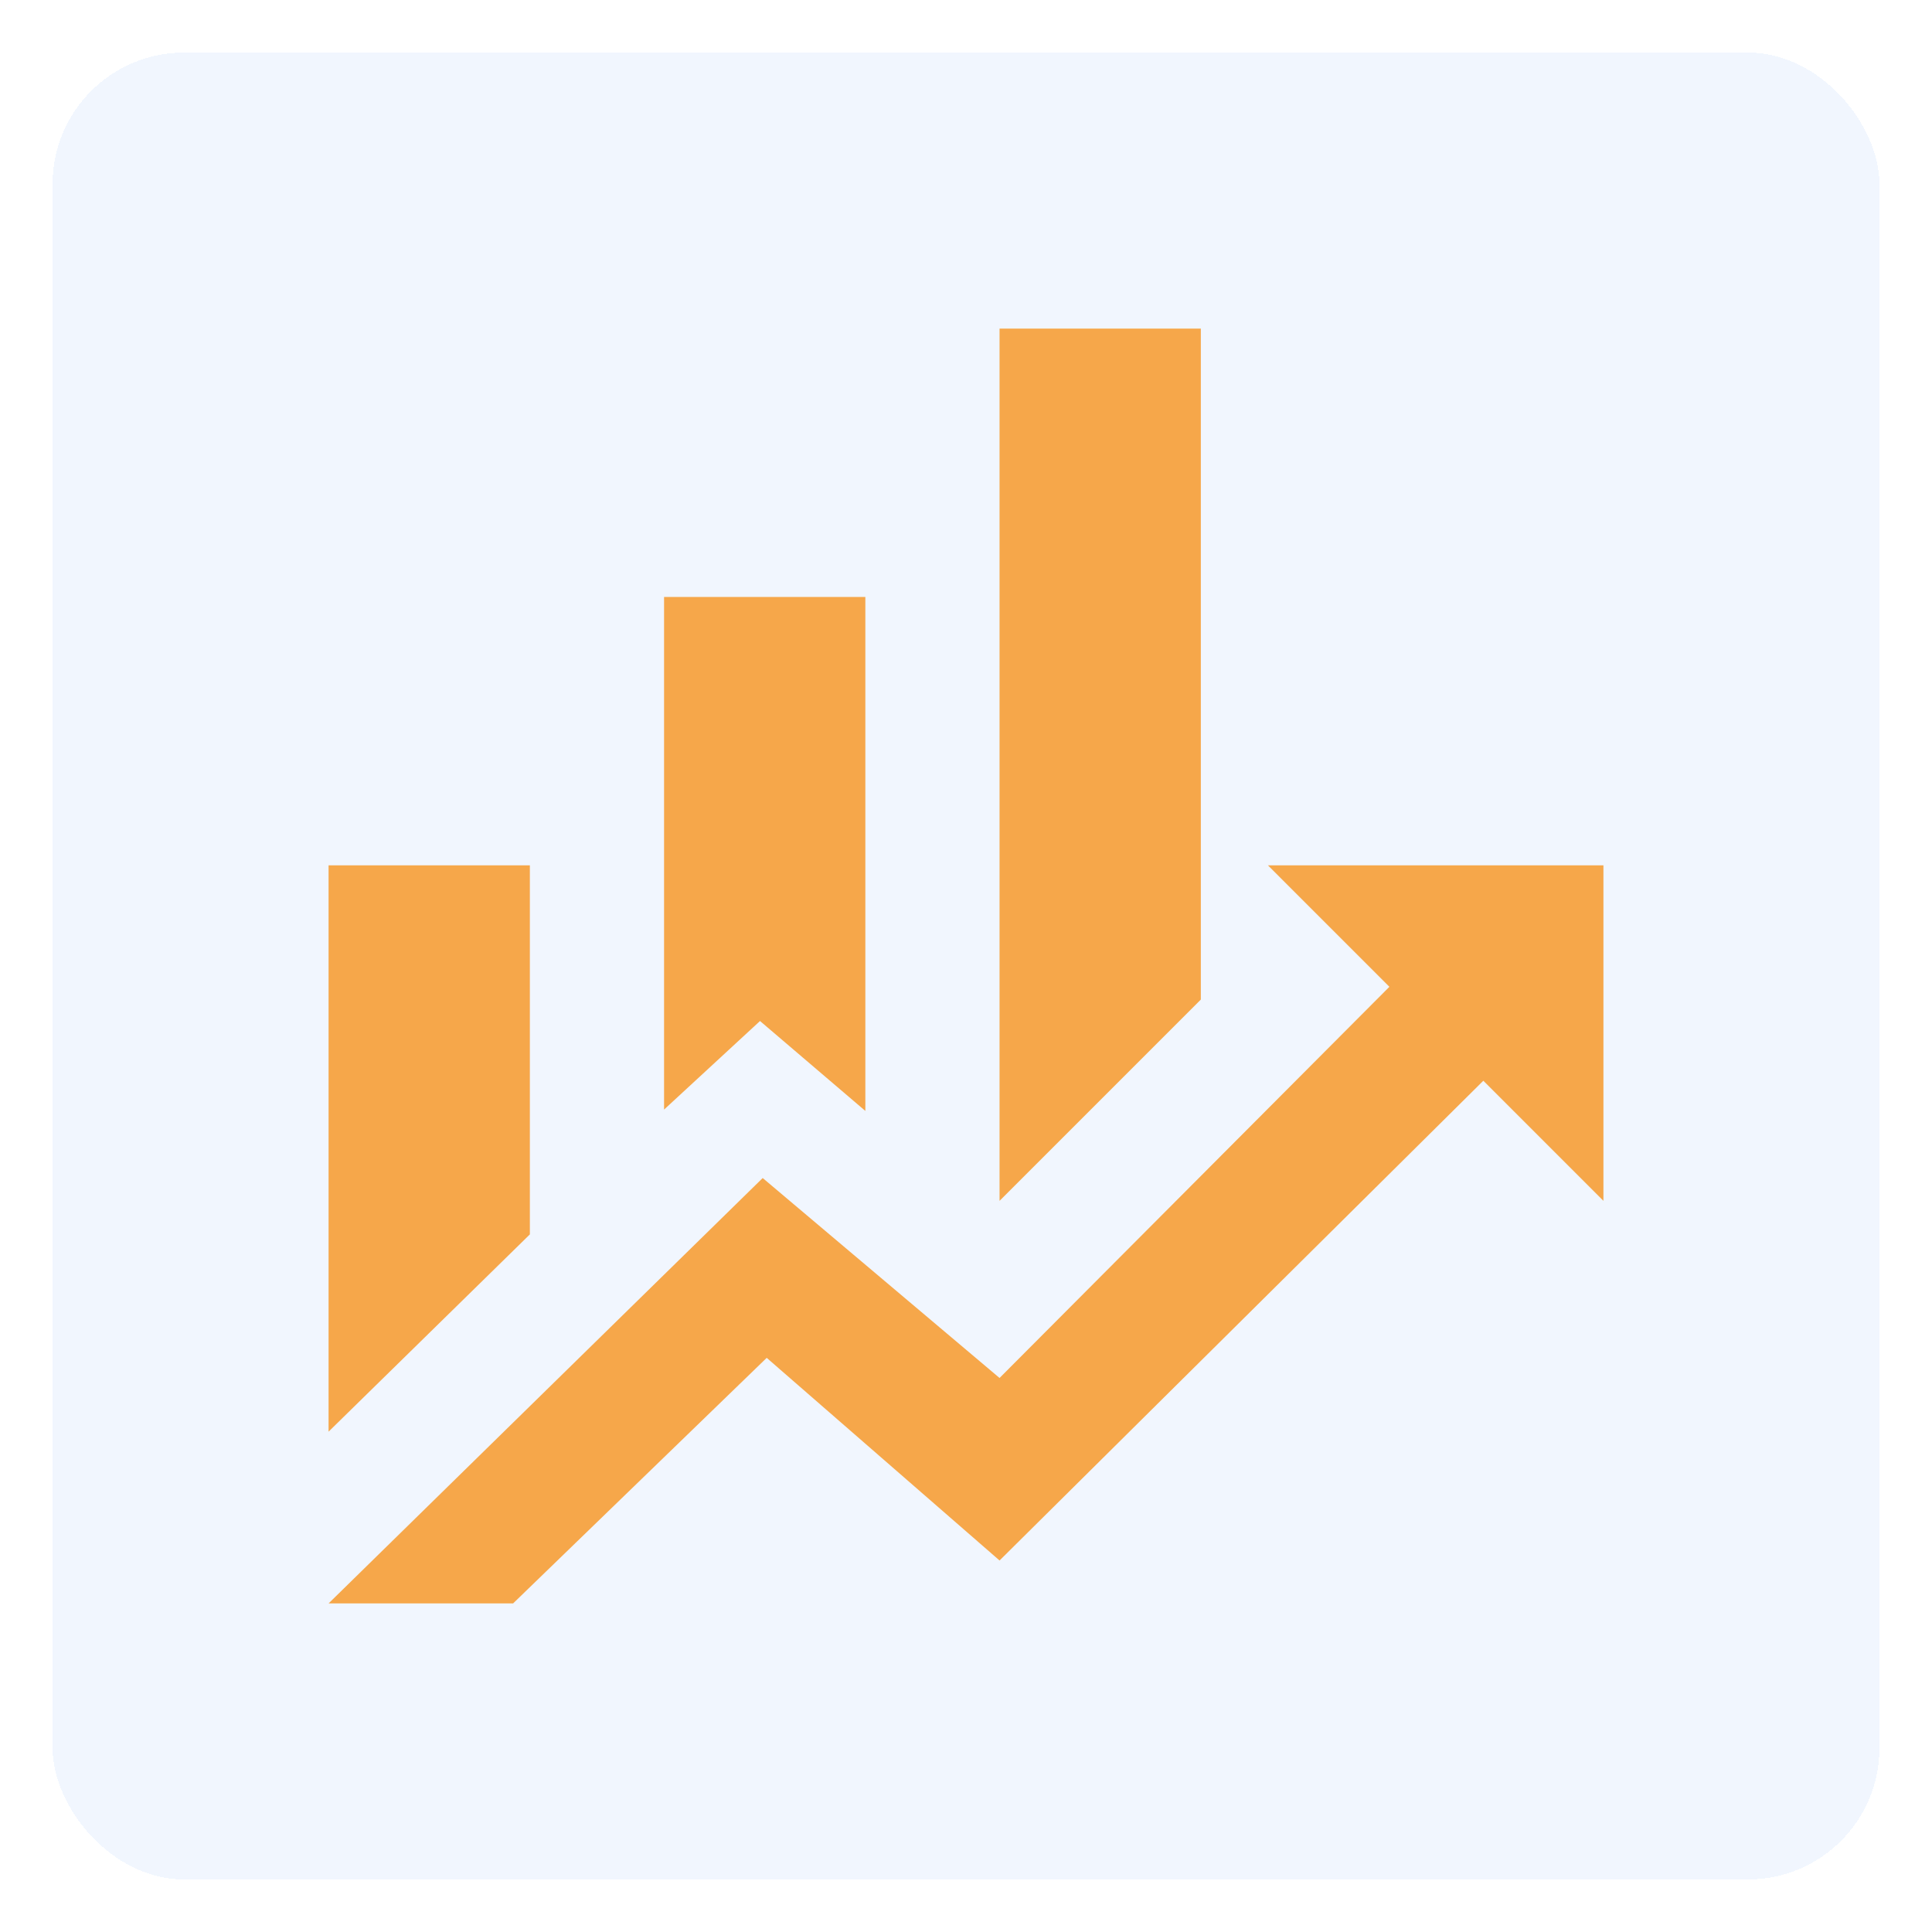 <svg width="147" height="147" viewBox="0 0 147 147" fill="none" xmlns="http://www.w3.org/2000/svg">
<g filter="url(#filter0_d_199_287)">
<rect x="1" y="1" width="139" height="139" rx="10" fill="#D9E8FD" fill-opacity="0.36" shape-rendering="crispEdges"/>
<path d="M37.316 90.921L22 105.931V62.842H37.316M62.842 81.527L54.827 74.686L47.526 81.425V42.421H62.842M88.368 73.053L73.053 88.368V22H88.368M102.714 72.083L93.474 62.842H119V88.368L109.862 79.23L73.053 115.733L55.337 100.315L36.039 119H22L55.031 86.633L73.053 101.846" fill="#F6A74A"/>
</g>
<defs>
<filter id="filter0_d_199_287" x="0" y="0" width="147" height="147" filterUnits="userSpaceOnUse" color-interpolation-filters="sRGB">
<feFlood flood-opacity="0" result="BackgroundImageFix"/>
<feColorMatrix in="SourceAlpha" type="matrix" values="0 0 0 0 0 0 0 0 0 0 0 0 0 0 0 0 0 0 127 0" result="hardAlpha"/>
<feOffset dx="3" dy="3"/>
<feGaussianBlur stdDeviation="2"/>
<feComposite in2="hardAlpha" operator="out"/>
<feColorMatrix type="matrix" values="0 0 0 0 0 0 0 0 0 0 0 0 0 0 0 0 0 0 0.25 0"/>
<feBlend mode="normal" in2="BackgroundImageFix" result="effect1_dropShadow_199_287"/>
<feBlend mode="normal" in="SourceGraphic" in2="effect1_dropShadow_199_287" result="shape"/>
</filter>
</defs>
</svg>
